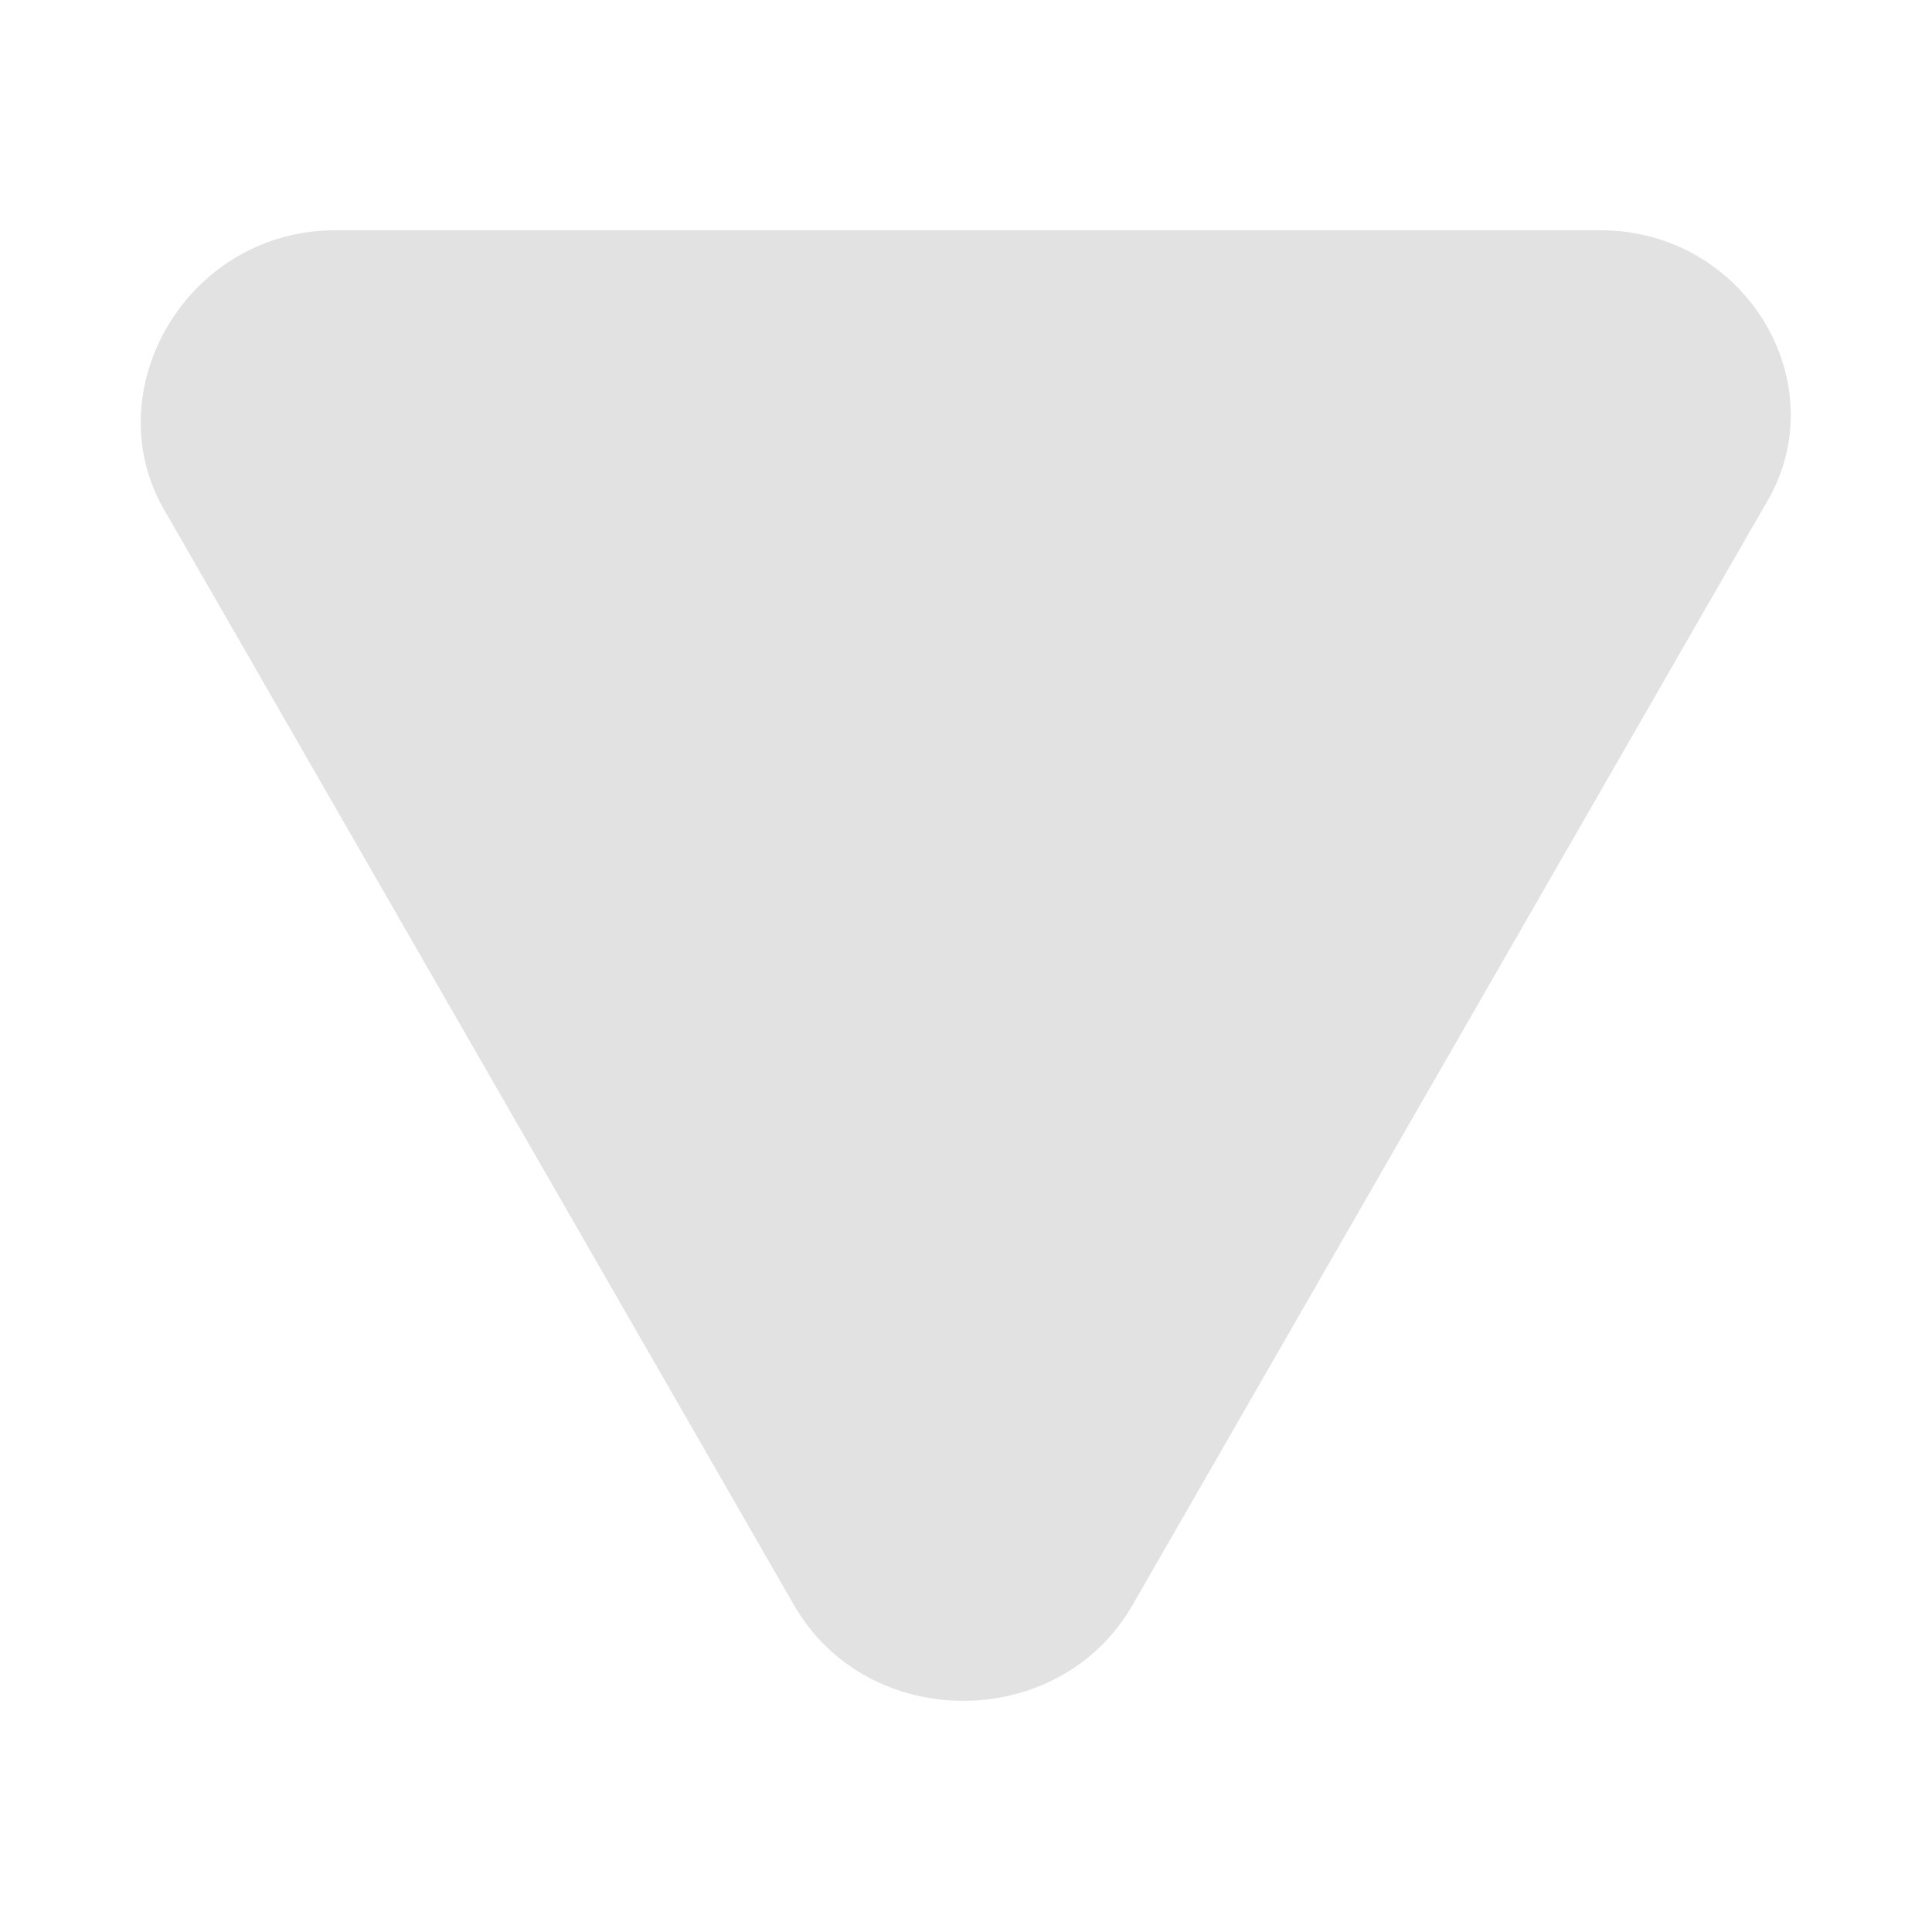 <?xml version="1.0" encoding="UTF-8" standalone="no" ?>
<!DOCTYPE svg PUBLIC "-//W3C//DTD SVG 1.1//EN" "http://www.w3.org/Graphics/SVG/1.1/DTD/svg11.dtd">
<svg xmlns="http://www.w3.org/2000/svg" xmlns:xlink="http://www.w3.org/1999/xlink" version="1.1" width="1080" height="1080" viewBox="0 0 1080 1080" xml:space="preserve">
<desc>Created with Fabric.js 5.2.4</desc>
<defs>
</defs>
<rect x="0" y="0" width="100%" height="100%" fill="transparent"></rect>
<g transform="matrix(1 0 0 1 540 540)" id="afdbab09-074c-4ddd-bc1e-1cce6910526c"  >
<rect style="stroke: none; stroke-width: 1; stroke-dasharray: none; stroke-linecap: butt; stroke-dashoffset: 0; stroke-linejoin: miter; stroke-miterlimit: 4; fill: rgb(255,255,255); fill-rule: nonzero; opacity: 1; visibility: hidden;" vector-effect="non-scaling-stroke"  x="-540" y="-540" rx="0" ry="0" width="1080" height="1080" />
</g>
<g transform="matrix(1 0 0 1 540 540)" id="073bf4af-558d-469e-9047-98a25058bfed"  >
</g>
<g transform="matrix(0 51.22 -51.22 0 540 540)" id="play"  >
<path style="stroke: rgb(0,0,0); stroke-width: 0; stroke-dasharray: none; stroke-linecap: butt; stroke-dashoffset: 0; stroke-linejoin: miter; stroke-miterlimit: 4; fill: rgb(226,226,226); fill-rule: nonzero; opacity: 1;" vector-effect="non-scaling-stroke"  transform=" translate(-11.93, -12.02)" d="M 3.9 18.9 L 3.9 5.1 C 3.9 3.5 5.6 2.5 6.9 3.3 L 18.9 10.2 C 20.3 11 20.3 13.1 18.9 13.9 L 6.9 20.8 C 5.6 21.5 3.9 20.5 3.9 18.9 z" stroke-linecap="round" />
</g>
</svg>